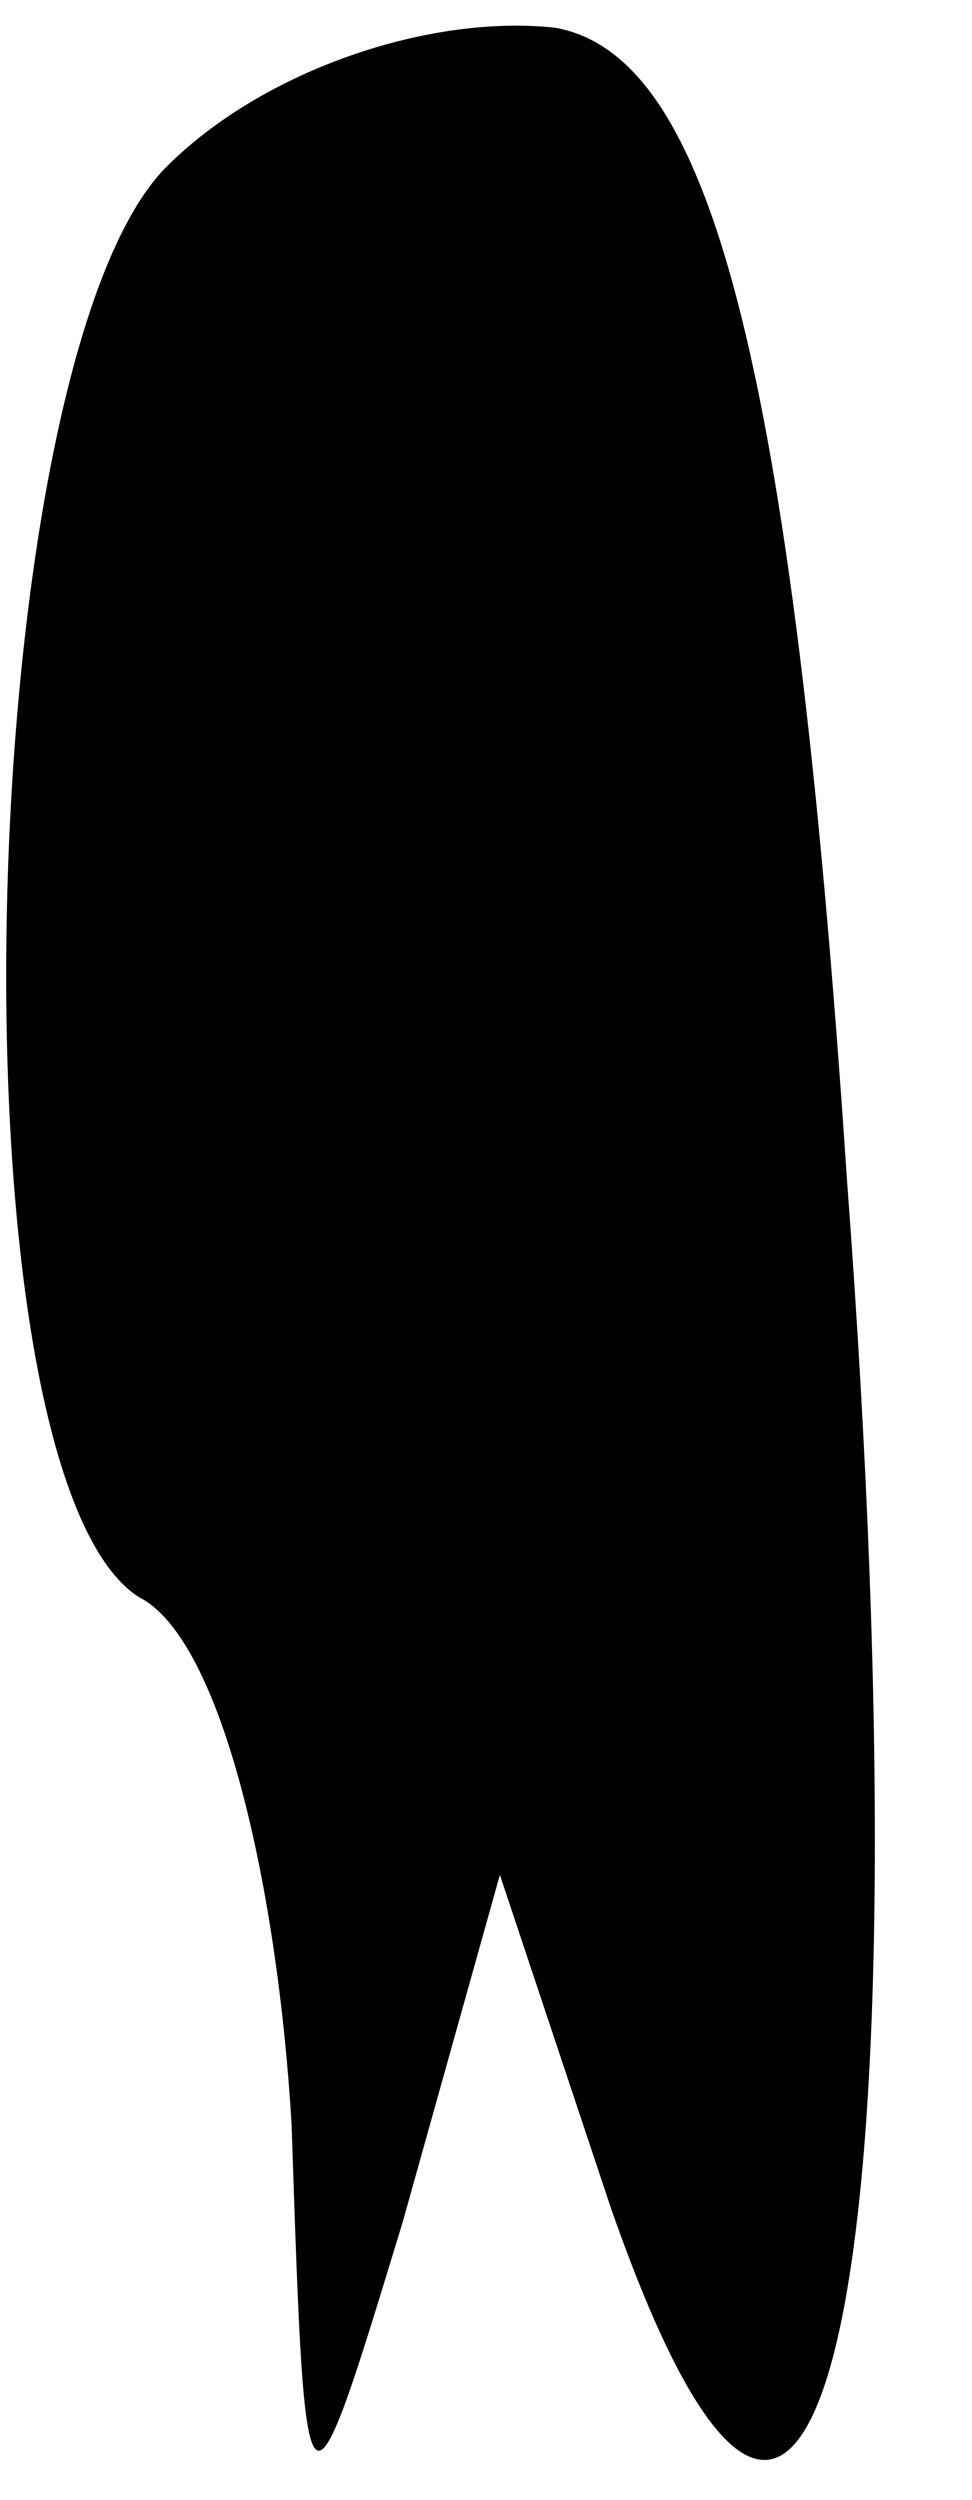 <?xml version="1.0" standalone="no"?>
<!DOCTYPE svg PUBLIC "-//W3C//DTD SVG 20010904//EN"
 "http://www.w3.org/TR/2001/REC-SVG-20010904/DTD/svg10.dtd">
<svg version="1.0" xmlns="http://www.w3.org/2000/svg"
 width="7pt" height="18pt" viewBox="0 0 7 18"
 preserveAspectRatio="xMidYMid meet">
<g transform="translate(0,18) scale(0.1,-0.1)"
fill="#000000" stroke="none">
<path fill="#000000" stroke="none" d="M12 168 c-14 -14 -16 -94 -2 -103 6 -3
10 -21 11 -38 1 -30 1 -30 8 -7 l7 25 8 -24 c15 -43 23 -6 17 74 -4 60 -10 81
-21 83 -9 1 -21 -3 -28 -10z"/>
</g>
</svg>

